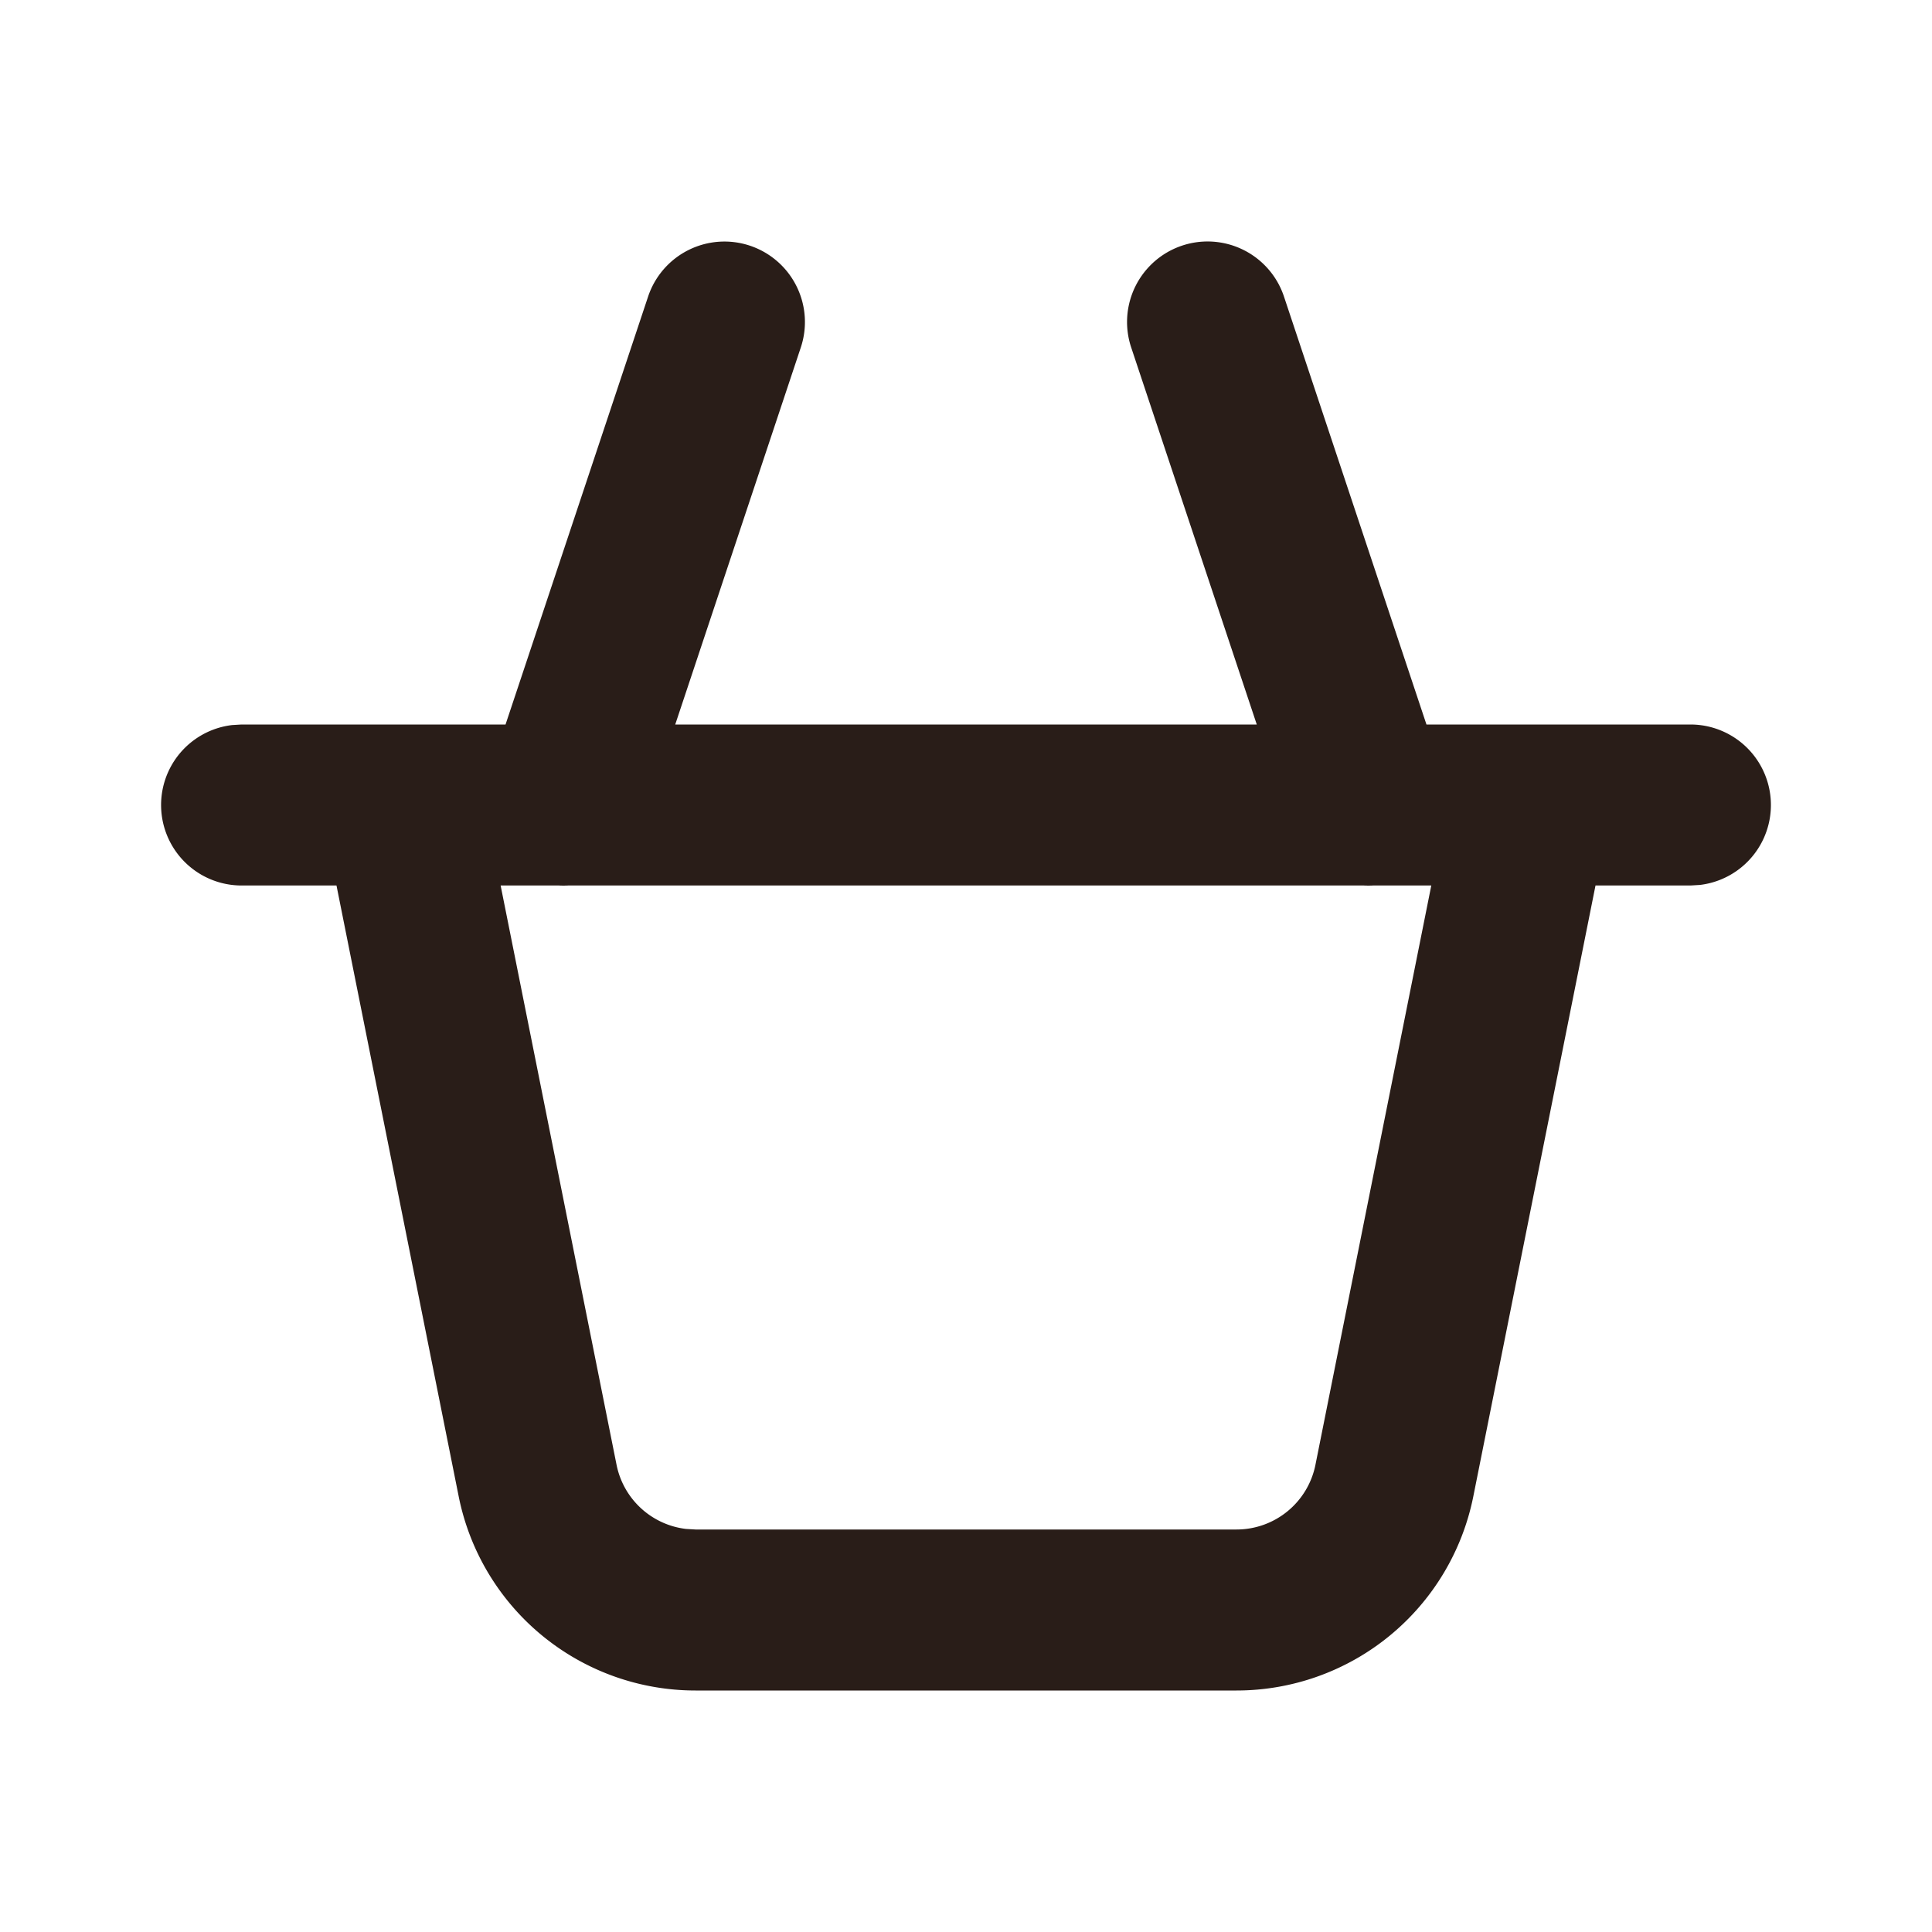 <svg xmlns="http://www.w3.org/2000/svg" width="24" height="24" fill="none"><path fill="#291D18" d="M9.316 3.052a1 1 0 0 0-1.265.632L6.28 9H3l-.117.007A1 1 0 0 0 3 11h1.18l1.518 7.589A3 3 0 0 0 8.64 21h6.72a3 3 0 0 0 2.942-2.411L19.82 11H21l.117-.007A1 1 0 0 0 21 9h-3.28l-1.77-5.316a1 1 0 1 0-1.898.632L15.612 9H8.388l1.56-4.684a1 1 0 0 0-.632-1.264M16.943 11q.056.003.113 0h.724l-1.439 7.196a1 1 0 0 1-.98.804H8.64l-.118-.007a1 1 0 0 1-.863-.797L6.219 11h.725q.056.003.113 0z"/></svg>